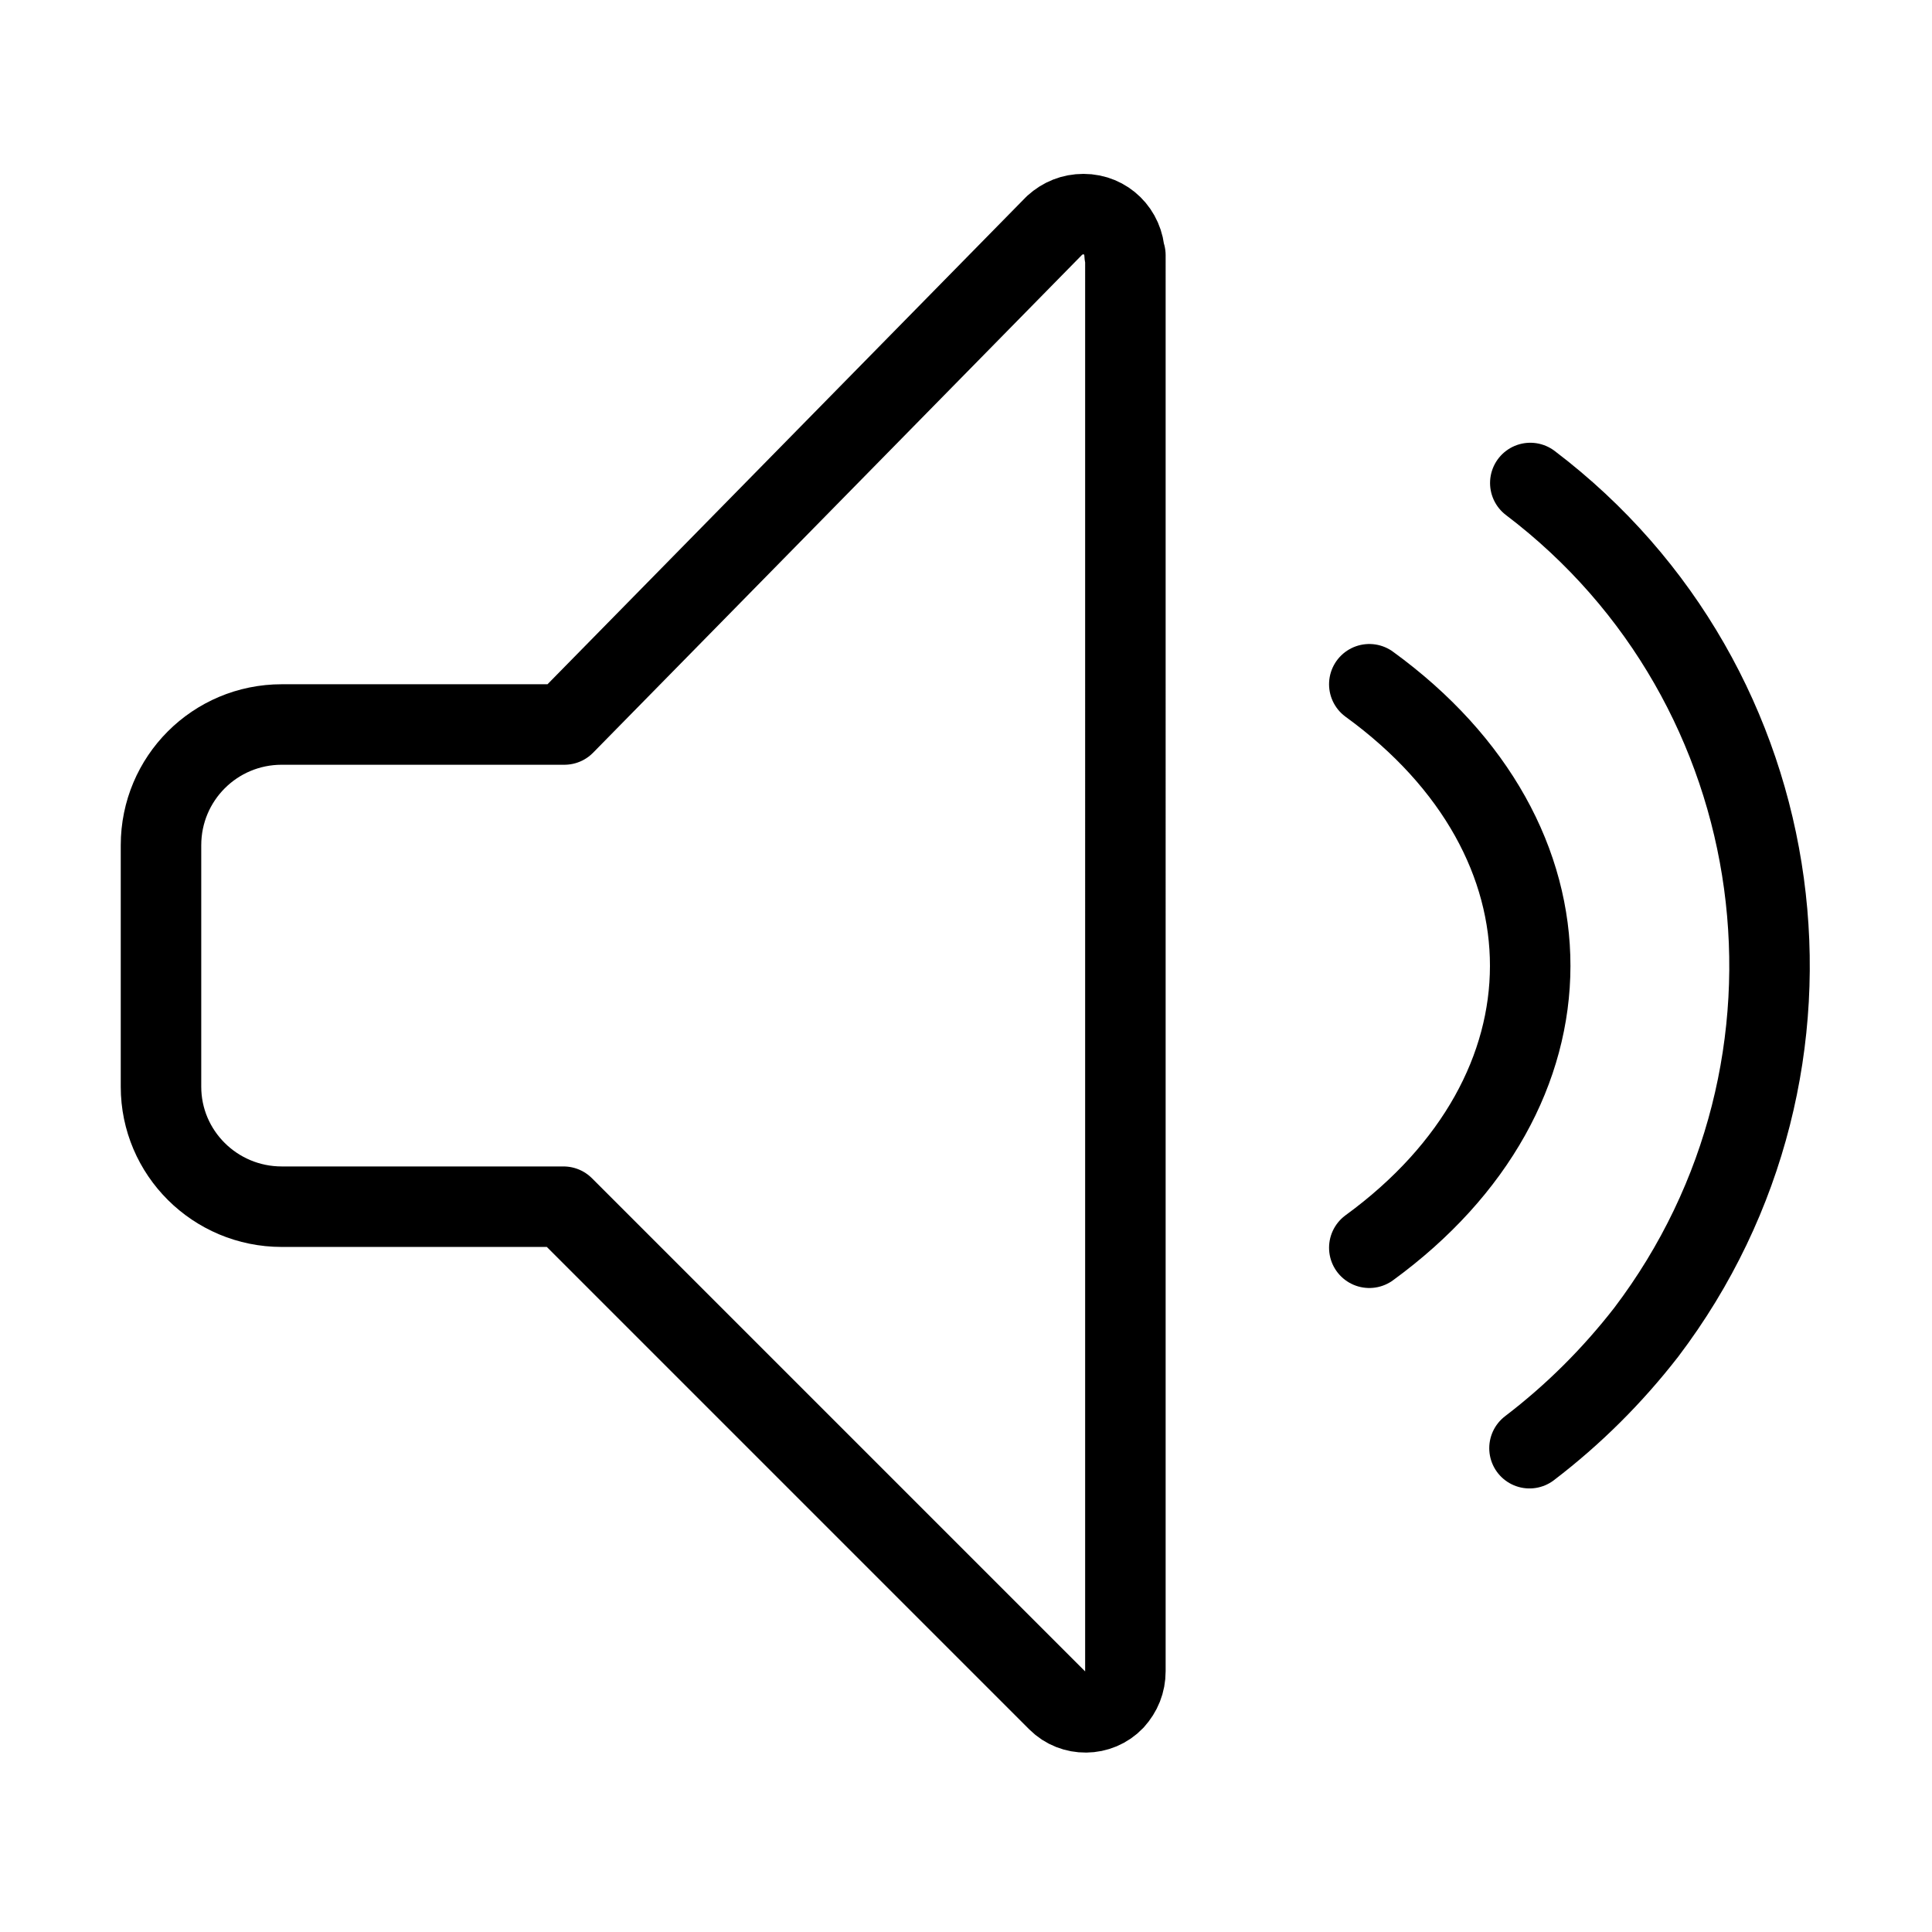 <svg viewBox="0 0 24 24" xmlns="http://www.w3.org/2000/svg"><g stroke-linecap="round" stroke="#000" fill="none" stroke-linejoin="round"><path d="M7.011 9h-3.5L3.5 9C2.67 9 2 9.67 2 10.5s0 0 0 0v3l0 0c0 .82.67 1.49 1.5 1.49h3.5l6.14 6.14 0 0c.19.19.51.19.7-.01 .09-.1.14-.22.14-.36V3.17l-.01-.01c-.01-.28-.23-.5-.51-.5 -.14 0-.26.05-.36.14Z"/><path d="M19.01 6l0 0c3.31 2.51 3.95 7.24 1.44 10.55 -.42.54-.9 1.02-1.45 1.44"/><path d="M17.01 8.5c2.67 1.94 2.66 5.06 0 7"/></g></svg>